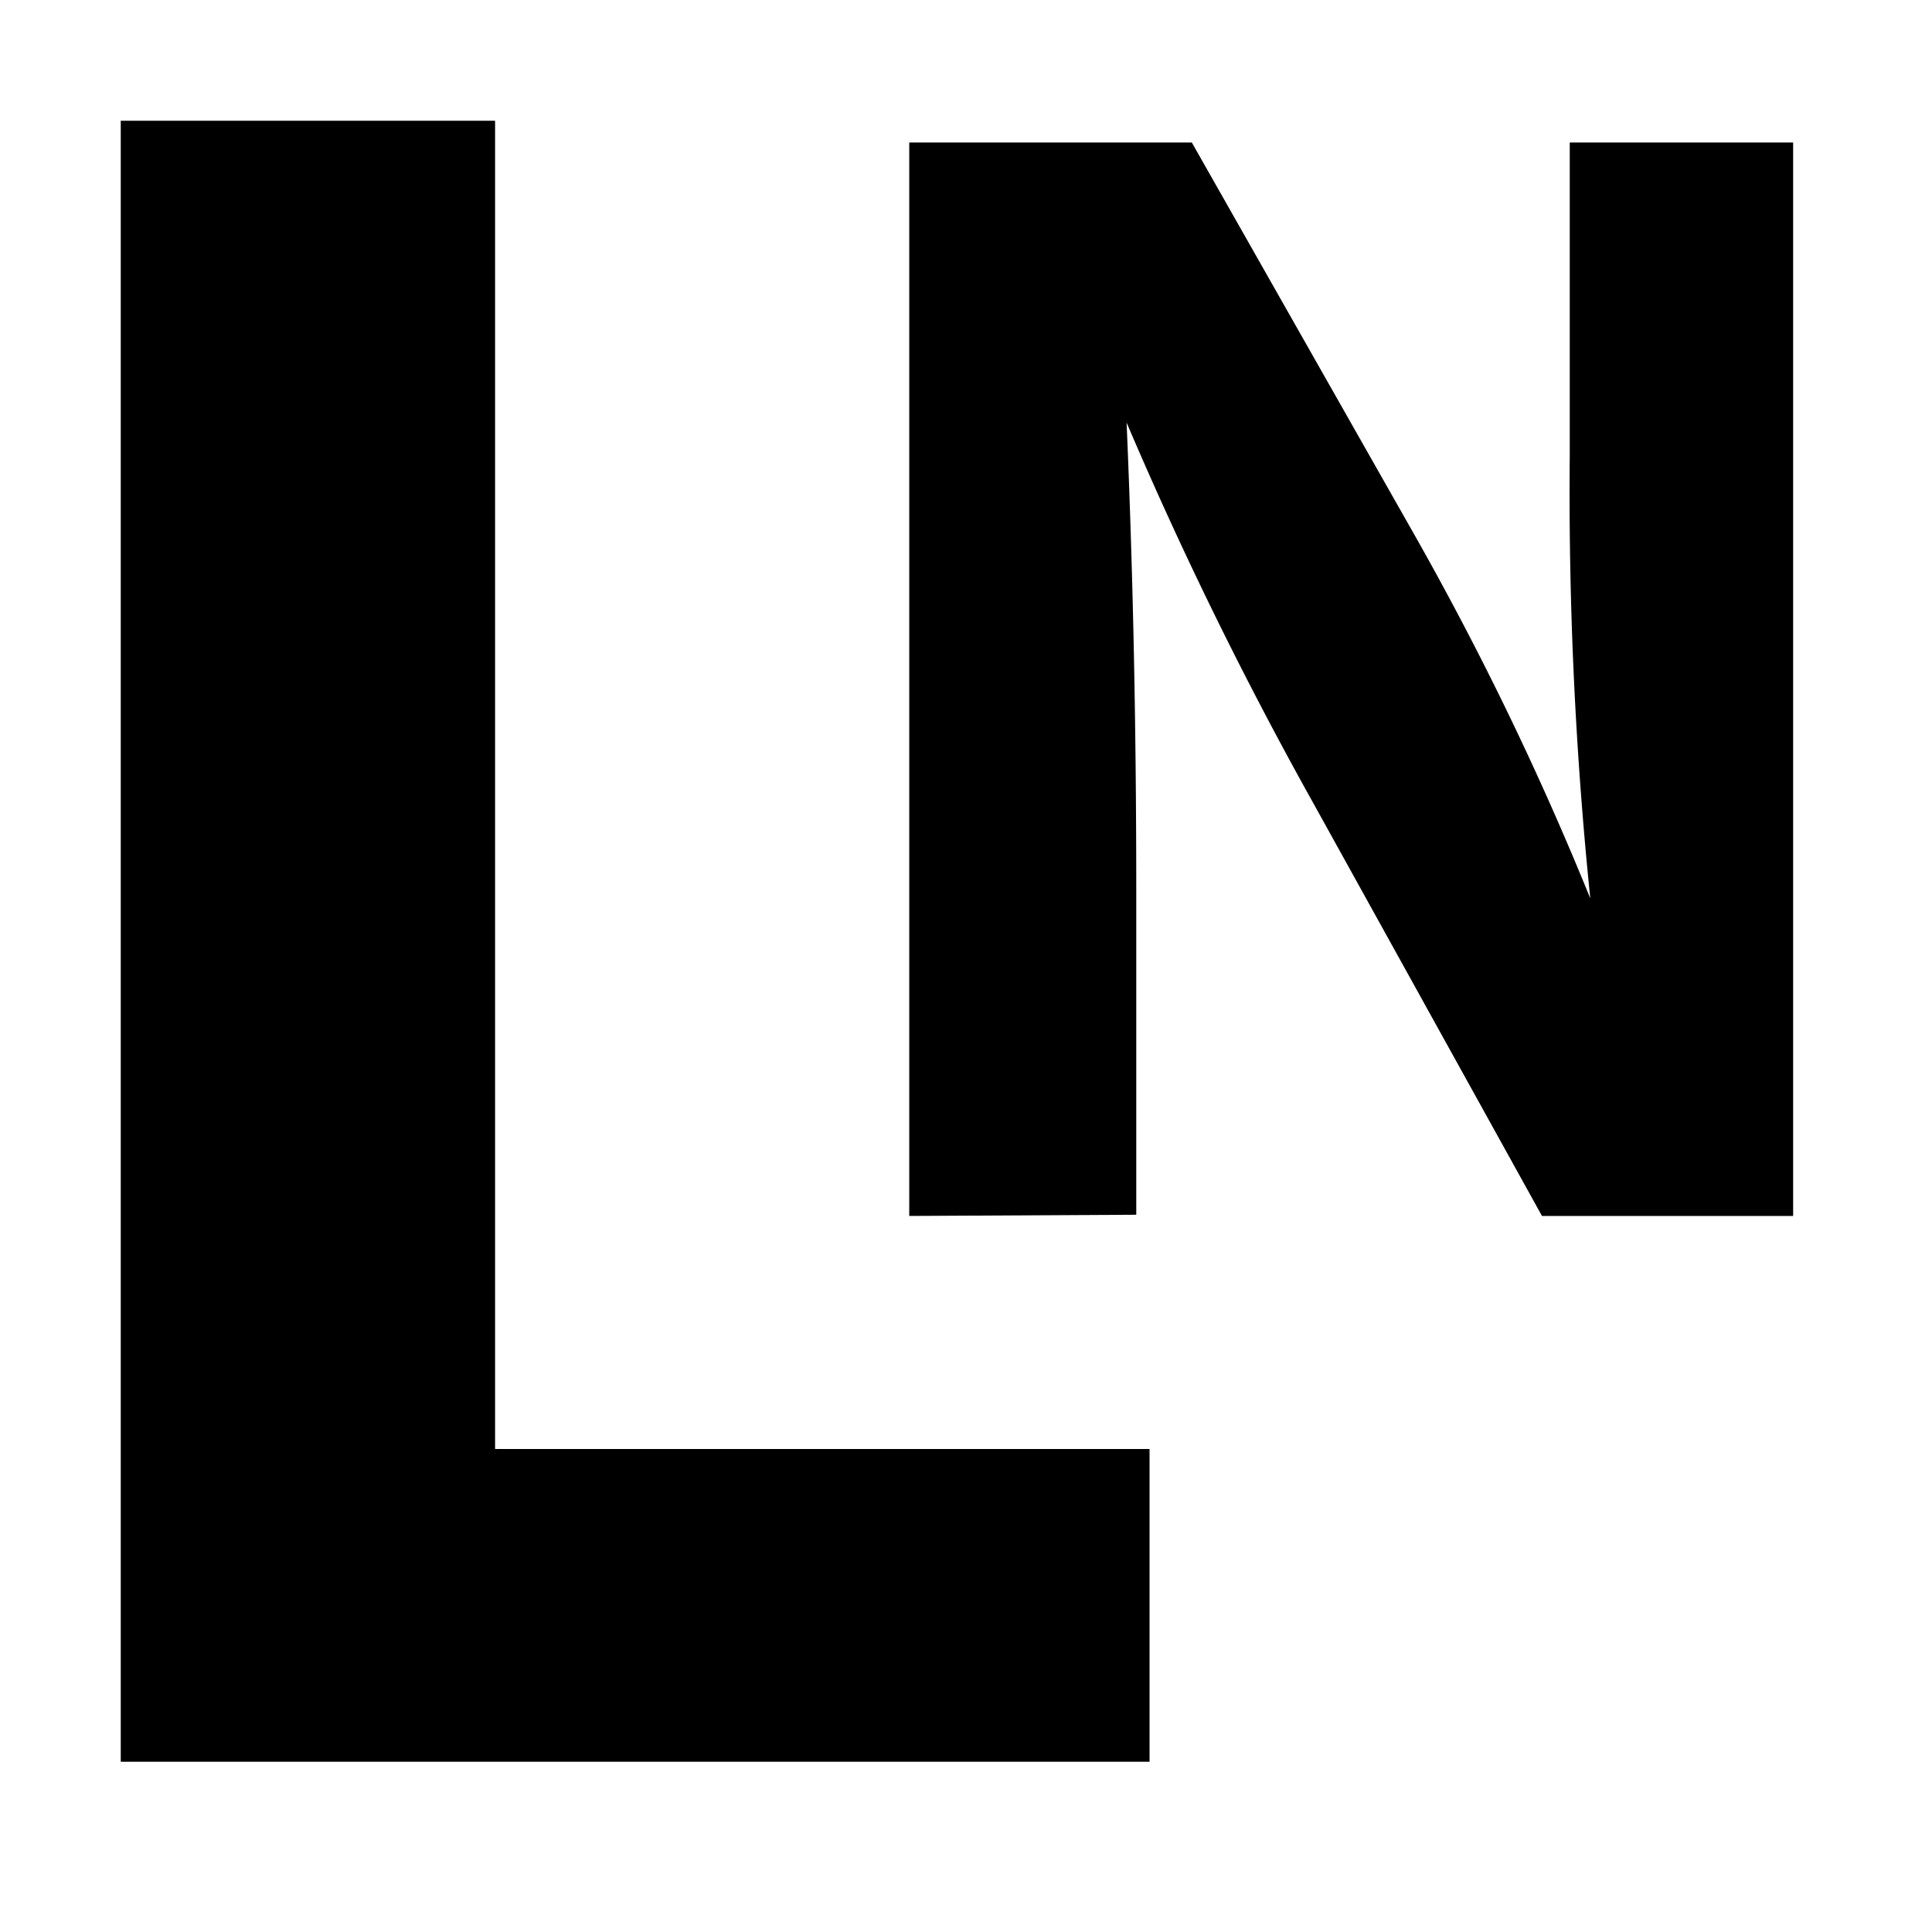 <svg id="Layer_1" data-name="Layer 1" xmlns="http://www.w3.org/2000/svg" viewBox="0 0 16 16"><title>favicon-Mesa de trabajo 18 copia 2-1</title><path d="M1,1H4.1V12H9.52v2.59H1Z"/><path d="M7.53,10.07V1.18H9.87l1.85,3.26a25.76,25.76,0,0,1,1.45,3h0A33,33,0,0,1,13,3.78V1.18h1.85v8.89H12.77l-1.9-3.43A33,33,0,0,1,9.33,3.5h0c.05,1.17.08,2.43.08,3.88v2.68Z"/></svg>